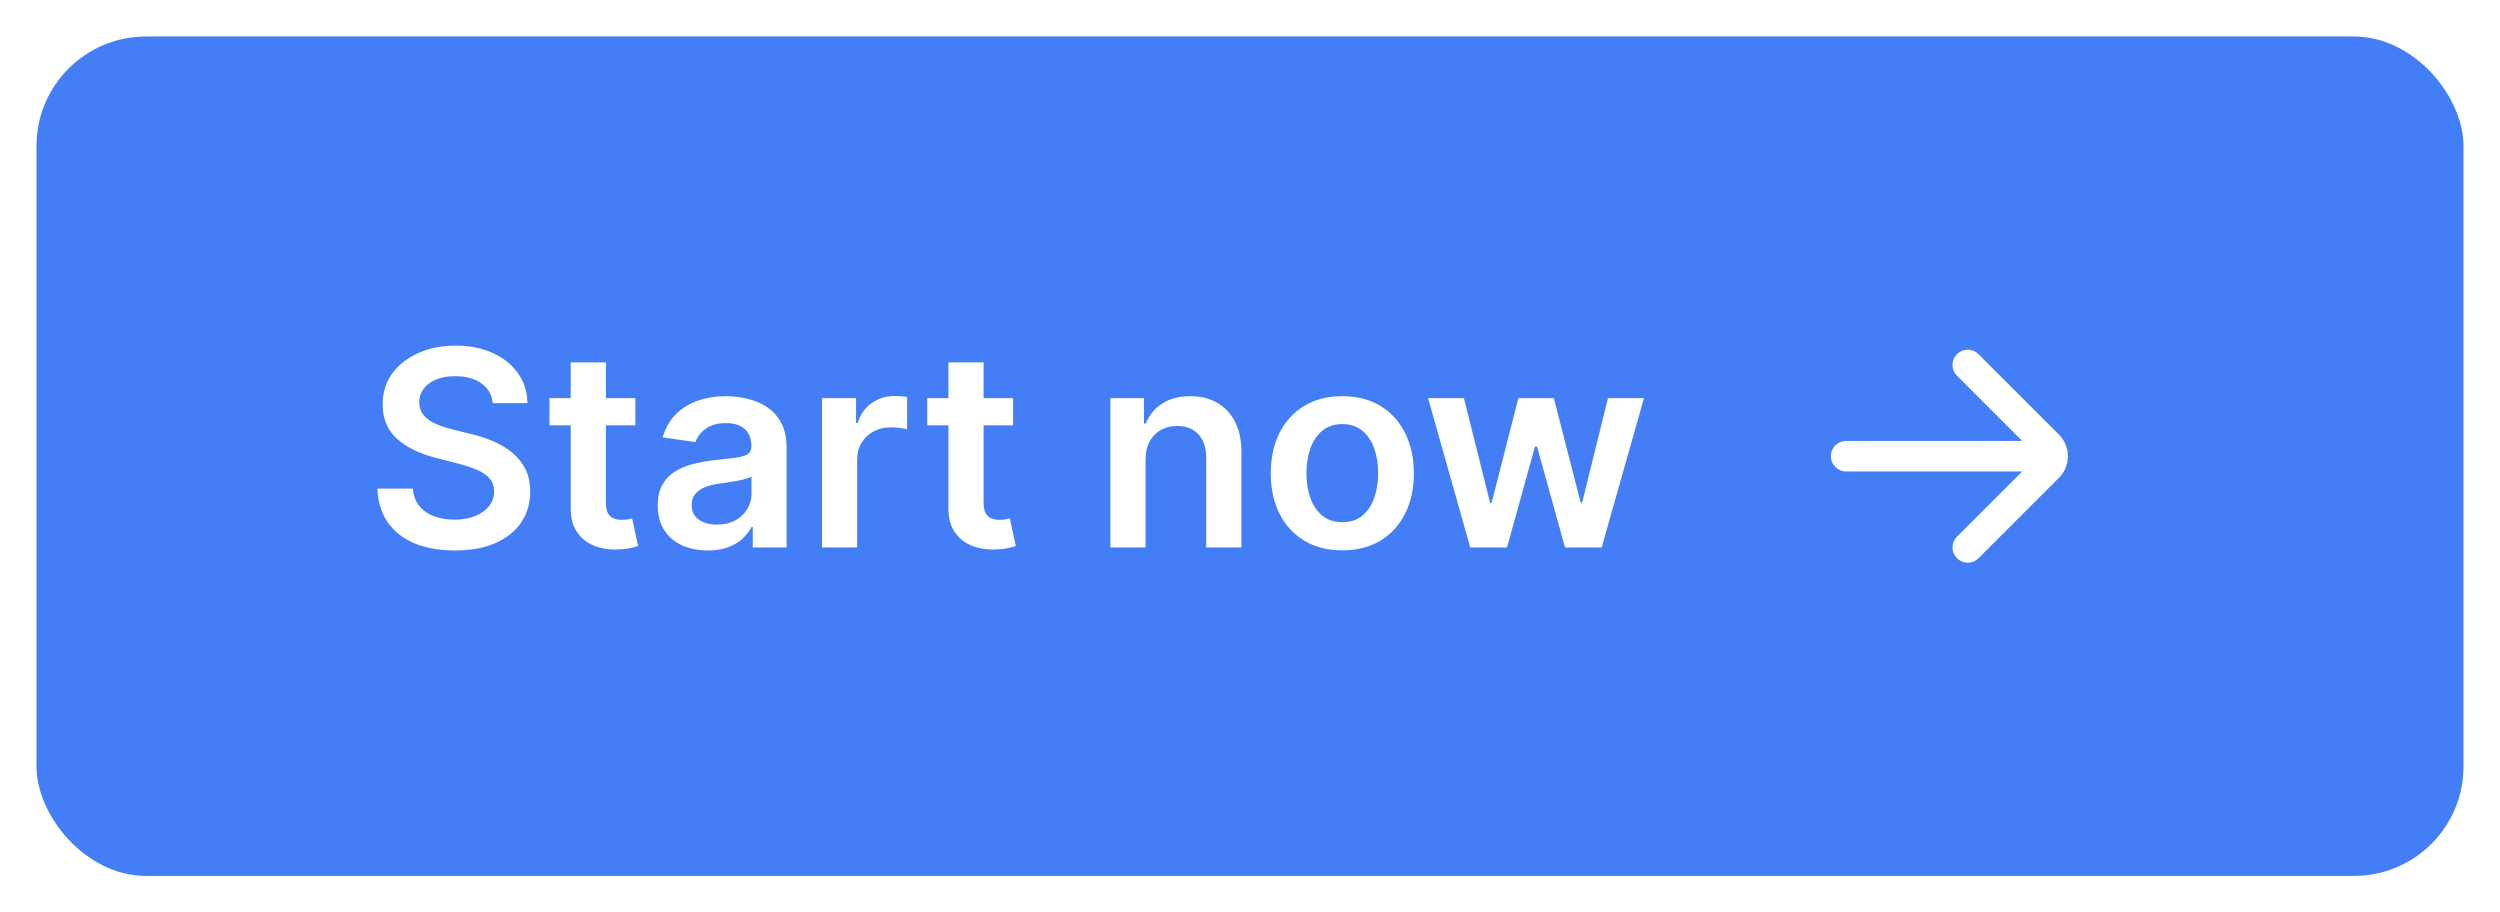 <svg width="137" height="50" viewBox="0 0 137 50" fill="none" xmlns="http://www.w3.org/2000/svg">
<g filter="url(#filter0_d_1231_51933)">
<rect x="2" y="1" width="133" height="46" rx="6" fill="#437EF7"/>
<path d="M27.005 21.09C26.955 20.625 26.745 20.262 26.376 20.003C26.01 19.744 25.534 19.614 24.948 19.614C24.537 19.614 24.183 19.677 23.889 19.801C23.594 19.925 23.368 20.094 23.212 20.307C23.056 20.52 22.976 20.763 22.972 21.037C22.972 21.264 23.024 21.461 23.127 21.628C23.233 21.795 23.377 21.937 23.558 22.054C23.739 22.168 23.94 22.264 24.16 22.342C24.38 22.42 24.602 22.485 24.826 22.539L25.849 22.794C26.261 22.89 26.657 23.02 27.037 23.183C27.42 23.347 27.763 23.553 28.065 23.801C28.37 24.05 28.611 24.35 28.789 24.701C28.967 25.053 29.055 25.465 29.055 25.937C29.055 26.576 28.892 27.139 28.565 27.626C28.239 28.109 27.766 28.487 27.148 28.76C26.534 29.03 25.79 29.165 24.916 29.165C24.068 29.165 23.331 29.034 22.706 28.771C22.084 28.508 21.598 28.125 21.246 27.62C20.898 27.116 20.71 26.502 20.682 25.777H22.626C22.654 26.157 22.772 26.473 22.978 26.726C23.184 26.978 23.452 27.166 23.782 27.29C24.116 27.414 24.489 27.477 24.901 27.477C25.33 27.477 25.707 27.413 26.03 27.285C26.357 27.153 26.612 26.972 26.797 26.741C26.982 26.507 27.076 26.234 27.079 25.921C27.076 25.637 26.992 25.403 26.829 25.218C26.666 25.03 26.436 24.874 26.142 24.749C25.851 24.621 25.51 24.508 25.119 24.408L23.878 24.089C22.979 23.858 22.269 23.508 21.747 23.039C21.229 22.567 20.97 21.94 20.97 21.159C20.97 20.516 21.143 19.953 21.491 19.471C21.843 18.988 22.321 18.613 22.924 18.347C23.528 18.077 24.212 17.942 24.975 17.942C25.749 17.942 26.428 18.077 27.01 18.347C27.596 18.613 28.056 18.984 28.39 19.46C28.723 19.932 28.896 20.476 28.906 21.09H27.005ZM34.818 20.818V22.31H30.114V20.818H34.818ZM31.275 18.858H33.204V26.539C33.204 26.798 33.243 26.997 33.321 27.136C33.402 27.271 33.509 27.363 33.64 27.413C33.772 27.462 33.917 27.487 34.077 27.487C34.198 27.487 34.308 27.478 34.407 27.461C34.51 27.443 34.589 27.427 34.642 27.413L34.967 28.92C34.864 28.956 34.716 28.995 34.525 29.037C34.336 29.08 34.106 29.105 33.832 29.112C33.349 29.126 32.914 29.053 32.527 28.893C32.14 28.73 31.833 28.478 31.606 28.137C31.382 27.796 31.272 27.37 31.275 26.859V18.858ZM38.785 29.165C38.266 29.165 37.799 29.073 37.384 28.888C36.972 28.7 36.645 28.423 36.404 28.057C36.166 27.691 36.047 27.24 36.047 26.704C36.047 26.242 36.132 25.861 36.302 25.559C36.473 25.257 36.705 25.016 37 24.834C37.295 24.653 37.627 24.517 37.996 24.424C38.369 24.328 38.754 24.259 39.152 24.217C39.632 24.167 40.02 24.122 40.319 24.084C40.617 24.041 40.834 23.977 40.969 23.892C41.107 23.803 41.176 23.666 41.176 23.482V23.45C41.176 23.048 41.057 22.738 40.819 22.517C40.581 22.297 40.239 22.187 39.791 22.187C39.319 22.187 38.944 22.29 38.667 22.496C38.394 22.702 38.209 22.945 38.114 23.226L36.313 22.97C36.455 22.473 36.69 22.058 37.016 21.724C37.343 21.386 37.742 21.134 38.215 20.967C38.687 20.797 39.209 20.712 39.781 20.712C40.175 20.712 40.567 20.758 40.958 20.85C41.349 20.942 41.705 21.095 42.029 21.308C42.352 21.518 42.611 21.804 42.806 22.166C43.005 22.528 43.105 22.981 43.105 23.524V29H41.251V27.876H41.187C41.07 28.103 40.905 28.316 40.692 28.515C40.482 28.711 40.218 28.869 39.898 28.989C39.582 29.107 39.211 29.165 38.785 29.165ZM39.285 27.748C39.672 27.748 40.008 27.672 40.292 27.519C40.576 27.363 40.795 27.157 40.947 26.901C41.103 26.646 41.182 26.367 41.182 26.065V25.101C41.121 25.151 41.018 25.197 40.873 25.239C40.731 25.282 40.571 25.319 40.393 25.351C40.216 25.383 40.04 25.412 39.866 25.436C39.692 25.461 39.541 25.483 39.413 25.5C39.126 25.539 38.868 25.603 38.641 25.692C38.413 25.781 38.234 25.905 38.103 26.065C37.971 26.221 37.906 26.424 37.906 26.672C37.906 27.027 38.035 27.296 38.295 27.477C38.554 27.658 38.884 27.748 39.285 27.748ZM45.044 29V20.818H46.913V22.182H46.998C47.148 21.709 47.403 21.346 47.765 21.09C48.131 20.831 48.548 20.701 49.017 20.701C49.124 20.701 49.243 20.706 49.374 20.717C49.509 20.724 49.621 20.736 49.71 20.754V22.528C49.628 22.5 49.498 22.475 49.321 22.453C49.147 22.429 48.978 22.416 48.815 22.416C48.463 22.416 48.147 22.492 47.867 22.645C47.59 22.794 47.371 23.002 47.212 23.268C47.052 23.535 46.972 23.842 46.972 24.19V29H45.044ZM55.516 20.818V22.31H50.812V20.818H55.516ZM51.974 18.858H53.902V26.539C53.902 26.798 53.941 26.997 54.019 27.136C54.101 27.271 54.207 27.363 54.339 27.413C54.47 27.462 54.616 27.487 54.775 27.487C54.896 27.487 55.006 27.478 55.106 27.461C55.209 27.443 55.287 27.427 55.34 27.413L55.665 28.92C55.562 28.956 55.415 28.995 55.223 29.037C55.035 29.08 54.804 29.105 54.53 29.112C54.047 29.126 53.612 29.053 53.225 28.893C52.838 28.73 52.531 28.478 52.304 28.137C52.08 27.796 51.97 27.37 51.974 26.859V18.858ZM62.777 24.206V29H60.849V20.818H62.692V22.209H62.788C62.976 21.75 63.276 21.386 63.688 21.116C64.104 20.847 64.617 20.712 65.228 20.712C65.792 20.712 66.284 20.832 66.703 21.074C67.126 21.315 67.453 21.665 67.683 22.123C67.918 22.581 68.033 23.137 68.03 23.791V29H66.101V24.089C66.101 23.542 65.959 23.114 65.675 22.805C65.395 22.496 65.006 22.342 64.509 22.342C64.171 22.342 63.871 22.416 63.608 22.565C63.349 22.711 63.145 22.922 62.996 23.199C62.85 23.476 62.777 23.812 62.777 24.206ZM73.559 29.16C72.76 29.16 72.067 28.984 71.481 28.633C70.895 28.281 70.441 27.789 70.118 27.157C69.798 26.525 69.638 25.786 69.638 24.941C69.638 24.096 69.798 23.355 70.118 22.72C70.441 22.084 70.895 21.591 71.481 21.239C72.067 20.887 72.76 20.712 73.559 20.712C74.358 20.712 75.05 20.887 75.636 21.239C76.222 21.591 76.675 22.084 76.994 22.72C77.318 23.355 77.479 24.096 77.479 24.941C77.479 25.786 77.318 26.525 76.994 27.157C76.675 27.789 76.222 28.281 75.636 28.633C75.05 28.984 74.358 29.16 73.559 29.16ZM73.569 27.615C74.003 27.615 74.365 27.496 74.656 27.258C74.947 27.017 75.164 26.694 75.306 26.289C75.451 25.884 75.524 25.433 75.524 24.936C75.524 24.435 75.451 23.982 75.306 23.577C75.164 23.169 74.947 22.844 74.656 22.603C74.365 22.361 74.003 22.24 73.569 22.24C73.125 22.24 72.756 22.361 72.461 22.603C72.17 22.844 71.952 23.169 71.806 23.577C71.664 23.982 71.593 24.435 71.593 24.936C71.593 25.433 71.664 25.884 71.806 26.289C71.952 26.694 72.17 27.017 72.461 27.258C72.756 27.496 73.125 27.615 73.569 27.615ZM80.57 29L78.258 20.818H80.224L81.662 26.571H81.737L83.207 20.818H85.151L86.621 26.539H86.701L88.118 20.818H90.089L87.772 29H85.763L84.229 23.471H84.118L82.584 29H80.57Z" fill="white"/>
<path d="M101.167 24H112M107.833 19L112.244 23.411C112.57 23.736 112.57 24.264 112.244 24.589L107.833 29" stroke="white" stroke-width="1.67" stroke-linecap="round"/>
</g>
<defs>
<filter id="filter0_d_1231_51933" x="0" y="0" width="137" height="50" filterUnits="userSpaceOnUse" color-interpolation-filters="sRGB">
<feFlood flood-opacity="0" result="BackgroundImageFix"/>
<feColorMatrix in="SourceAlpha" type="matrix" values="0 0 0 0 0 0 0 0 0 0 0 0 0 0 0 0 0 0 127 0" result="hardAlpha"/>
<feOffset dy="1"/>
<feGaussianBlur stdDeviation="1"/>
<feComposite in2="hardAlpha" operator="out"/>
<feColorMatrix type="matrix" values="0 0 0 0 0.063 0 0 0 0 0.094 0 0 0 0 0.157 0 0 0 0.04 0"/>
<feBlend mode="normal" in2="BackgroundImageFix" result="effect1_dropShadow_1231_51933"/>
<feBlend mode="normal" in="SourceGraphic" in2="effect1_dropShadow_1231_51933" result="shape"/>
</filter>
</defs>
</svg>
